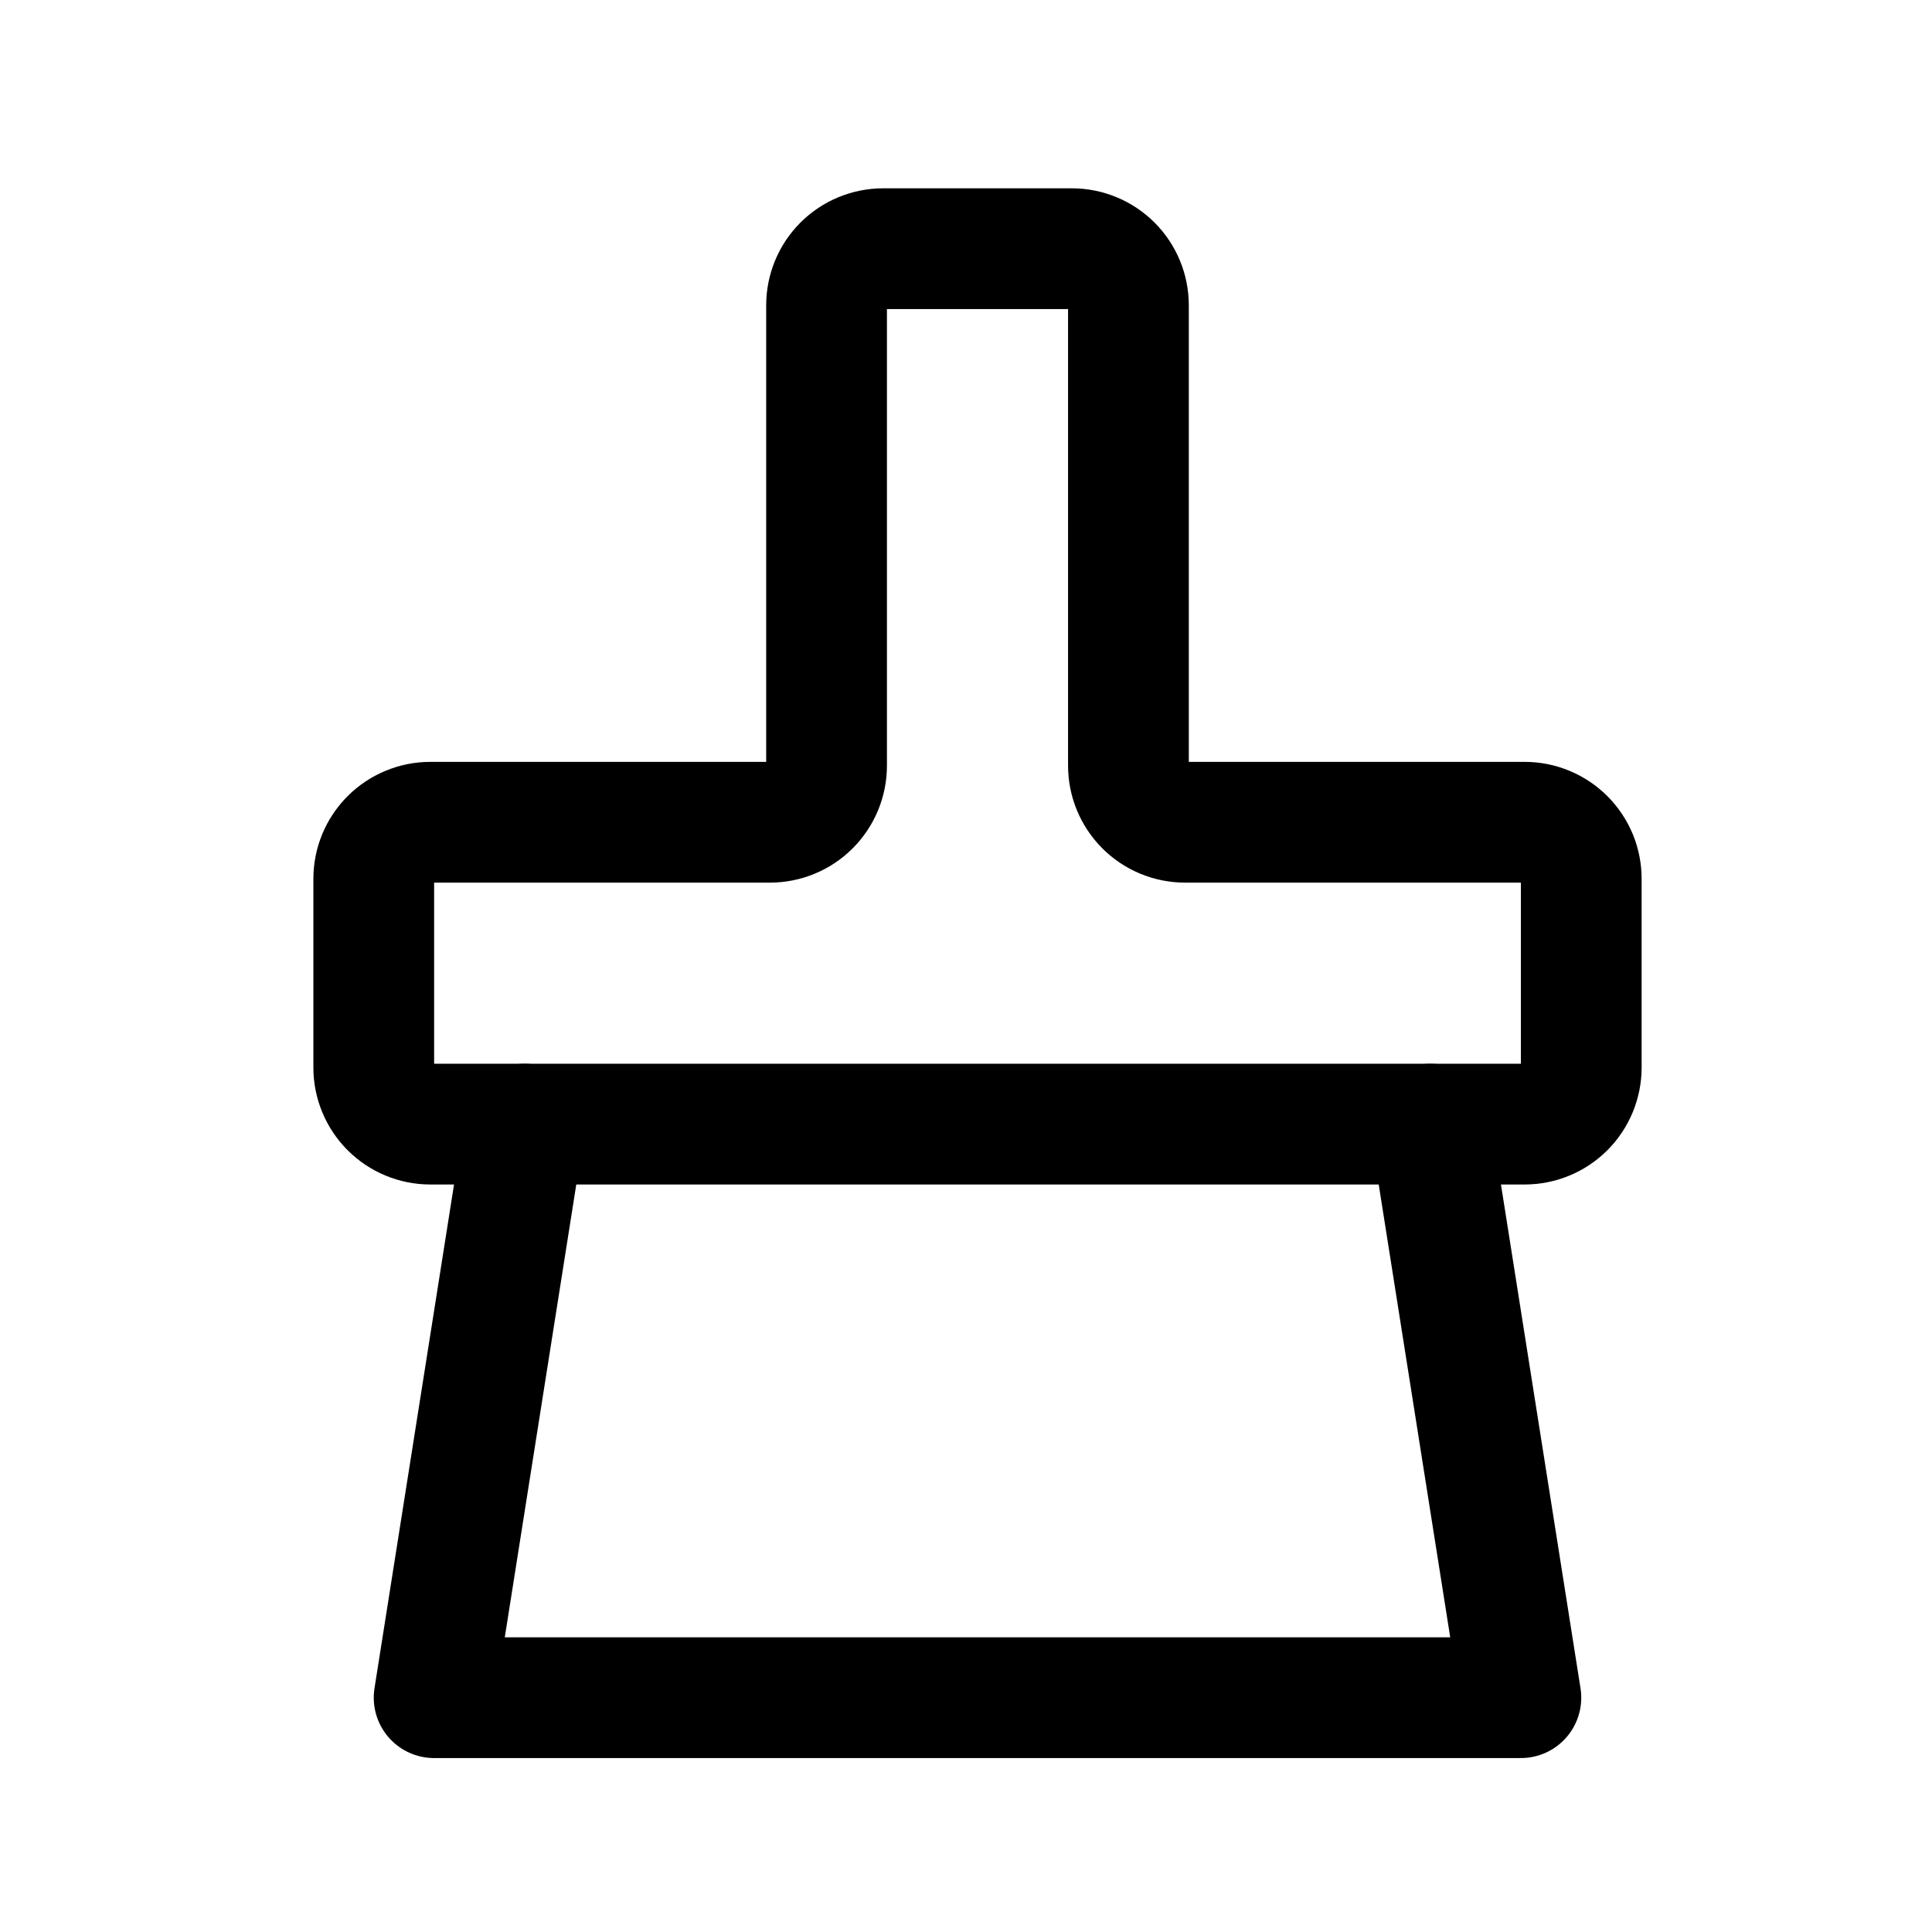 <!DOCTYPE svg PUBLIC "-//W3C//DTD SVG 1.1//EN" "http://www.w3.org/Graphics/SVG/1.1/DTD/svg11.dtd">
<!-- Uploaded to: SVG Repo, www.svgrepo.com, Transformed by: SVG Repo Mixer Tools -->
<svg width="800px" height="800px" viewBox="0 0 64 64" fill="none" xmlns="http://www.w3.org/2000/svg">
<g id="SVGRepo_bgCarrier" stroke-width="0"/>
<g id="SVGRepo_tracerCarrier" stroke-linecap="round" stroke-linejoin="round"/>
<g id="SVGRepo_iconCarrier"> <path d="M17.381 37.238L14.381 56.238H50.381L47.381 37.239" stroke="#000000" stroke-width="4" stroke-linecap="round" stroke-linejoin="round"/> <path d="M14.256 37.238H50.506C51.003 37.238 51.48 37.041 51.832 36.689C52.183 36.337 52.381 35.86 52.381 35.363V29.113C52.381 28.867 52.333 28.623 52.239 28.395C52.144 28.168 52.006 27.961 51.832 27.787C51.658 27.613 51.451 27.475 51.224 27.381C50.996 27.286 50.752 27.238 50.506 27.238H39.256C38.759 27.238 38.282 27.04 37.931 26.689C37.579 26.337 37.381 25.86 37.381 25.363V10.113C37.381 9.616 37.183 9.139 36.832 8.787C36.48 8.436 36.003 8.238 35.506 8.238H29.256C28.759 8.238 28.282 8.436 27.93 8.787C27.578 9.139 27.381 9.616 27.381 10.113V25.363C27.381 25.86 27.183 26.337 26.831 26.689C26.48 27.04 26.003 27.238 25.506 27.238H14.256C14.01 27.238 13.766 27.286 13.538 27.381C13.311 27.475 13.104 27.613 12.93 27.787C12.756 27.961 12.618 28.168 12.523 28.395C12.429 28.623 12.381 28.867 12.381 29.113V35.363C12.381 35.86 12.579 36.337 12.93 36.689C13.282 37.041 13.759 37.238 14.256 37.238V37.238Z" stroke="#000000" stroke-width="4" stroke-linecap="round" stroke-linejoin="round"/> </g>
</svg>